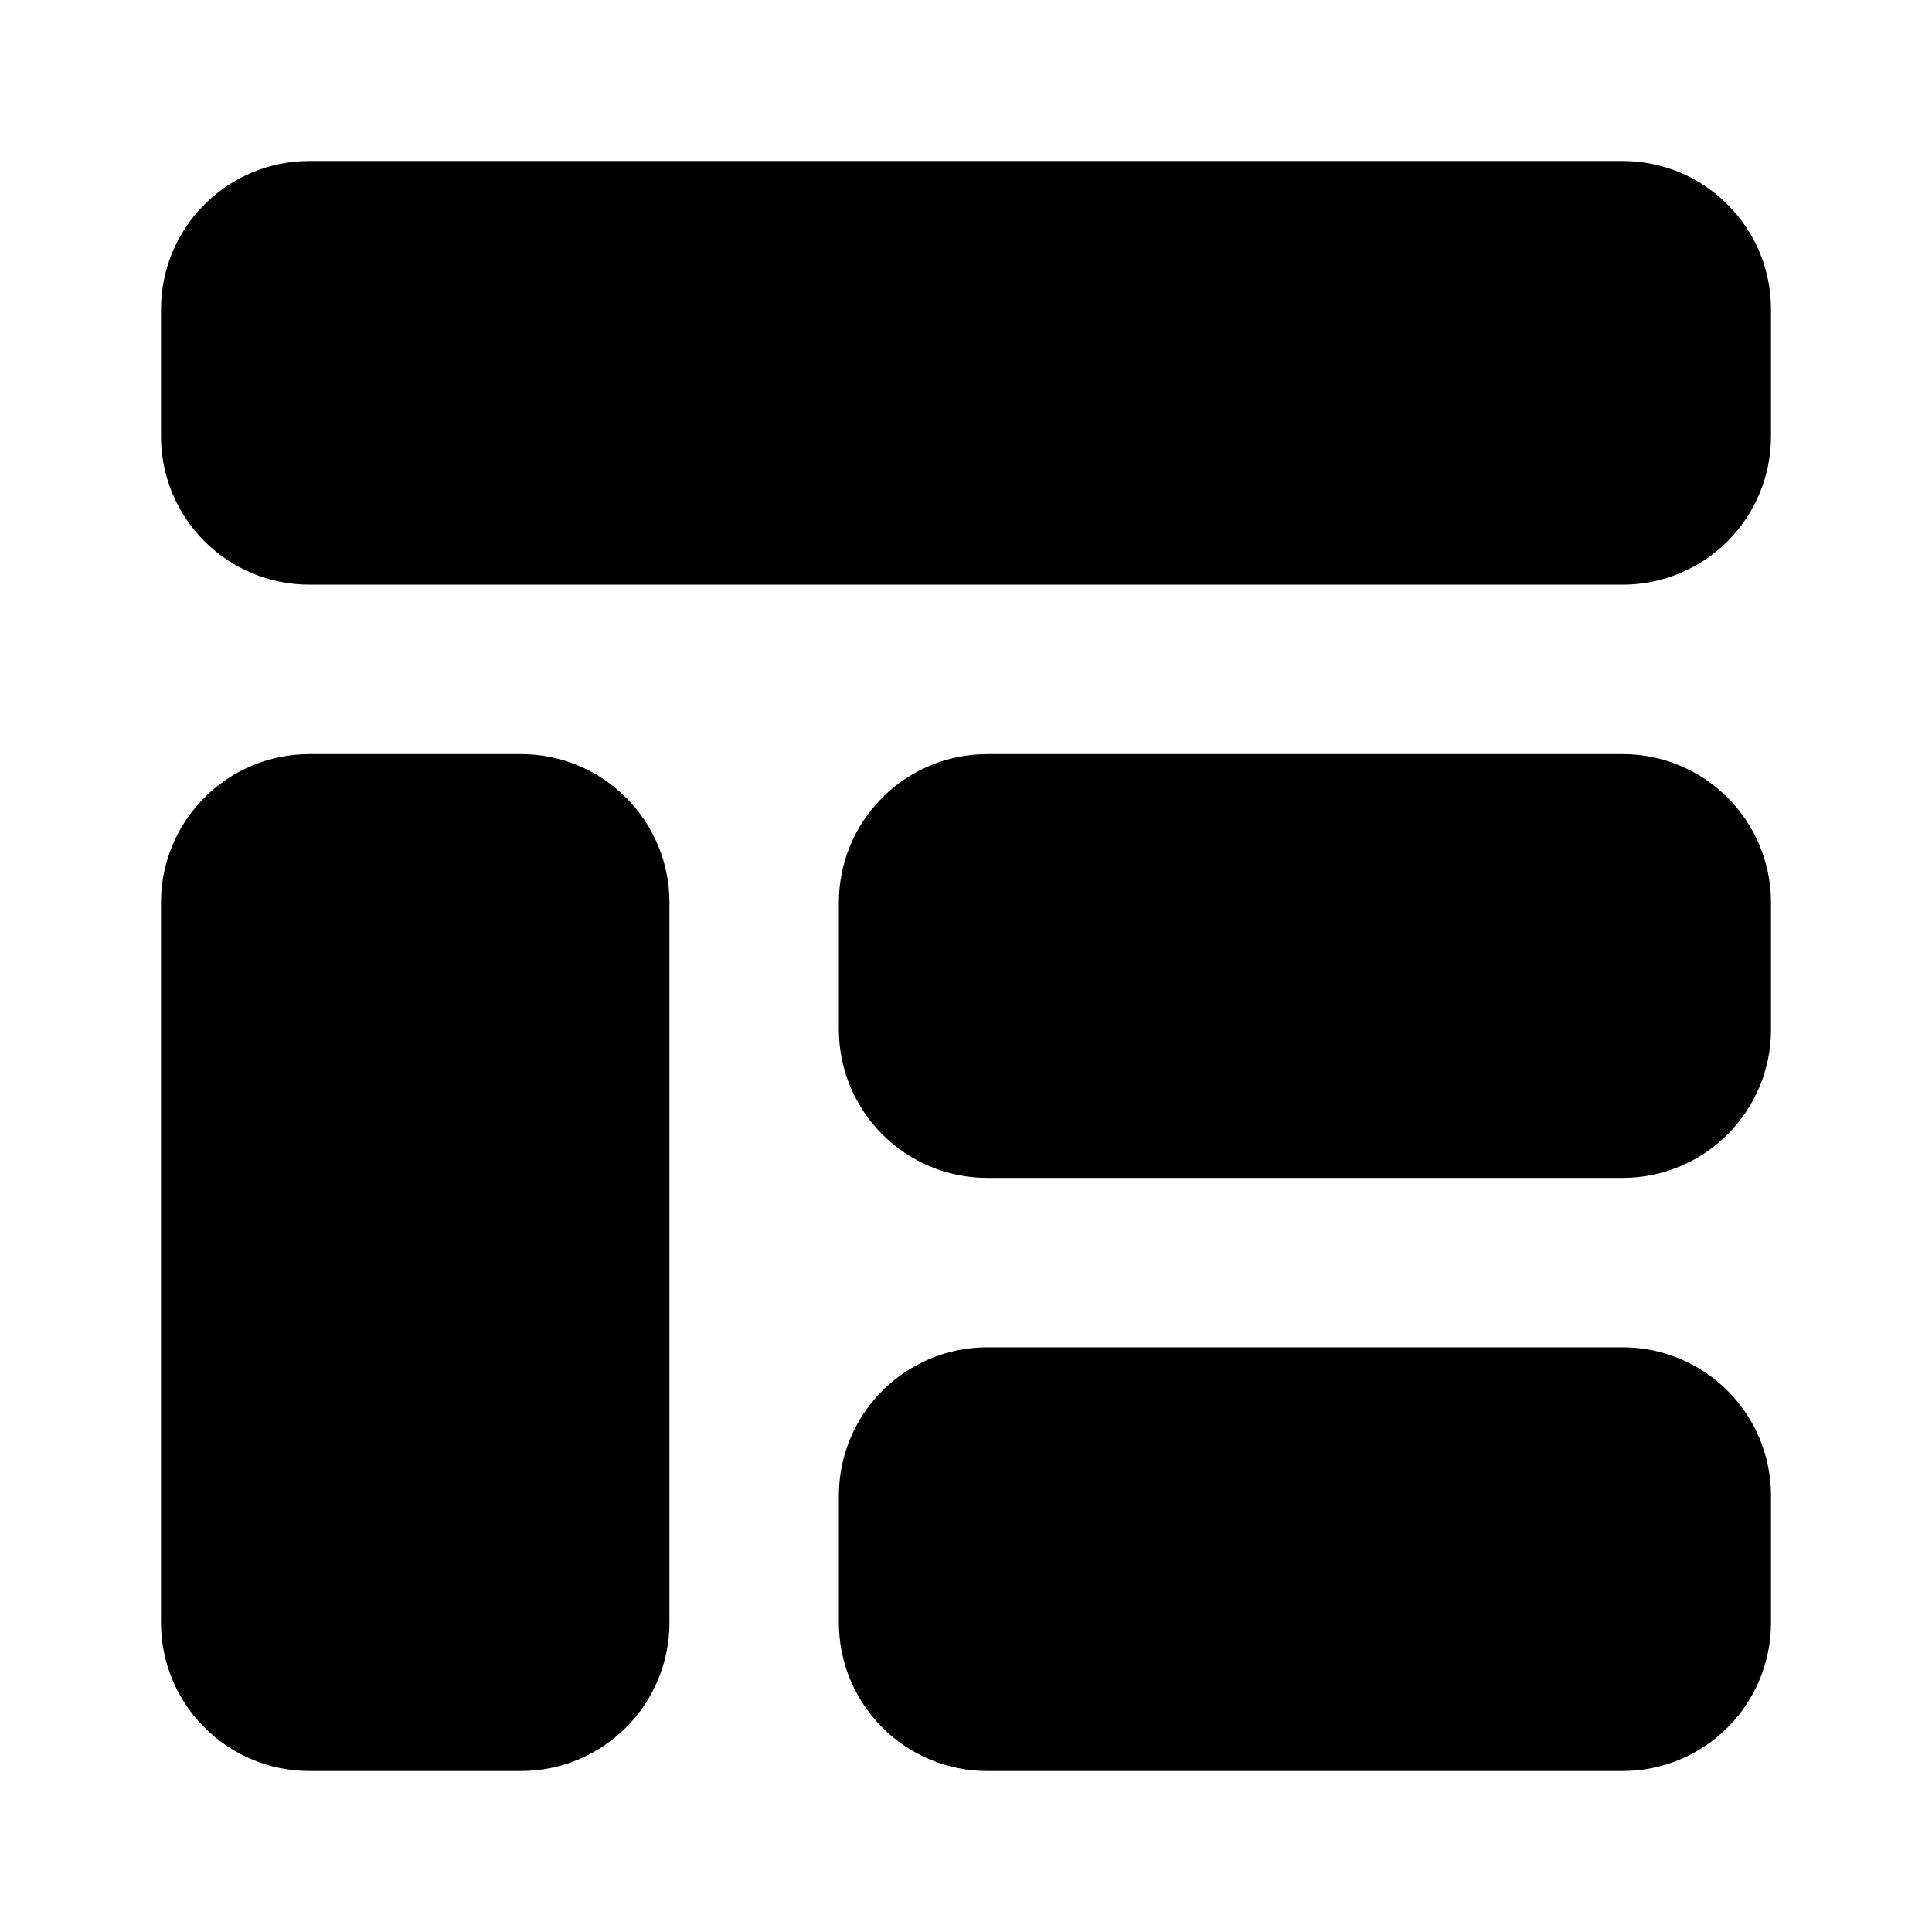 <svg width="24" height="24" viewBox="0 0 24 24" fill="none" xmlns="http://www.w3.org/2000/svg">
<path d="M20.158 14.632H12.263C11.775 14.632 11.306 14.438 10.961 14.092C10.615 13.747 10.421 13.278 10.421 12.79V11.21C10.421 10.722 10.615 10.253 10.961 9.908C11.306 9.562 11.775 9.368 12.263 9.368H20.158C20.646 9.368 21.115 9.562 21.46 9.908C21.806 10.253 22 10.722 22 11.21V12.79C22 13.278 21.806 13.747 21.46 14.092C21.115 14.438 20.646 14.632 20.158 14.632ZM22 20.158V18.579C22 18.09 21.806 17.622 21.46 17.276C21.115 16.931 20.646 16.737 20.158 16.737H12.263C11.775 16.737 11.306 16.931 10.961 17.276C10.615 17.622 10.421 18.09 10.421 18.579V20.158C10.421 20.646 10.615 21.115 10.961 21.46C11.306 21.806 11.775 22 12.263 22H20.158C20.646 22 21.115 21.806 21.46 21.46C21.806 21.115 22 20.646 22 20.158ZM20.158 7.263H3.842C3.354 7.263 2.885 7.069 2.54 6.724C2.194 6.378 2 5.91 2 5.421V3.842C2 3.354 2.194 2.885 2.54 2.54C2.885 2.194 3.354 2 3.842 2H20.158C20.646 2 21.115 2.194 21.46 2.54C21.806 2.885 22 3.354 22 3.842V5.421C22 5.91 21.806 6.378 21.46 6.724C21.115 7.069 20.646 7.263 20.158 7.263ZM6.474 9.368H3.842C3.354 9.368 2.885 9.562 2.54 9.908C2.194 10.253 2 10.722 2 11.21V20.158C2 20.646 2.194 21.115 2.54 21.46C2.885 21.806 3.354 22 3.842 22H6.474C6.962 22 7.431 21.806 7.776 21.46C8.122 21.115 8.316 20.646 8.316 20.158V11.21C8.316 10.722 8.122 10.253 7.776 9.908C7.431 9.562 6.962 9.368 6.474 9.368Z" fill="black"/>
</svg>
